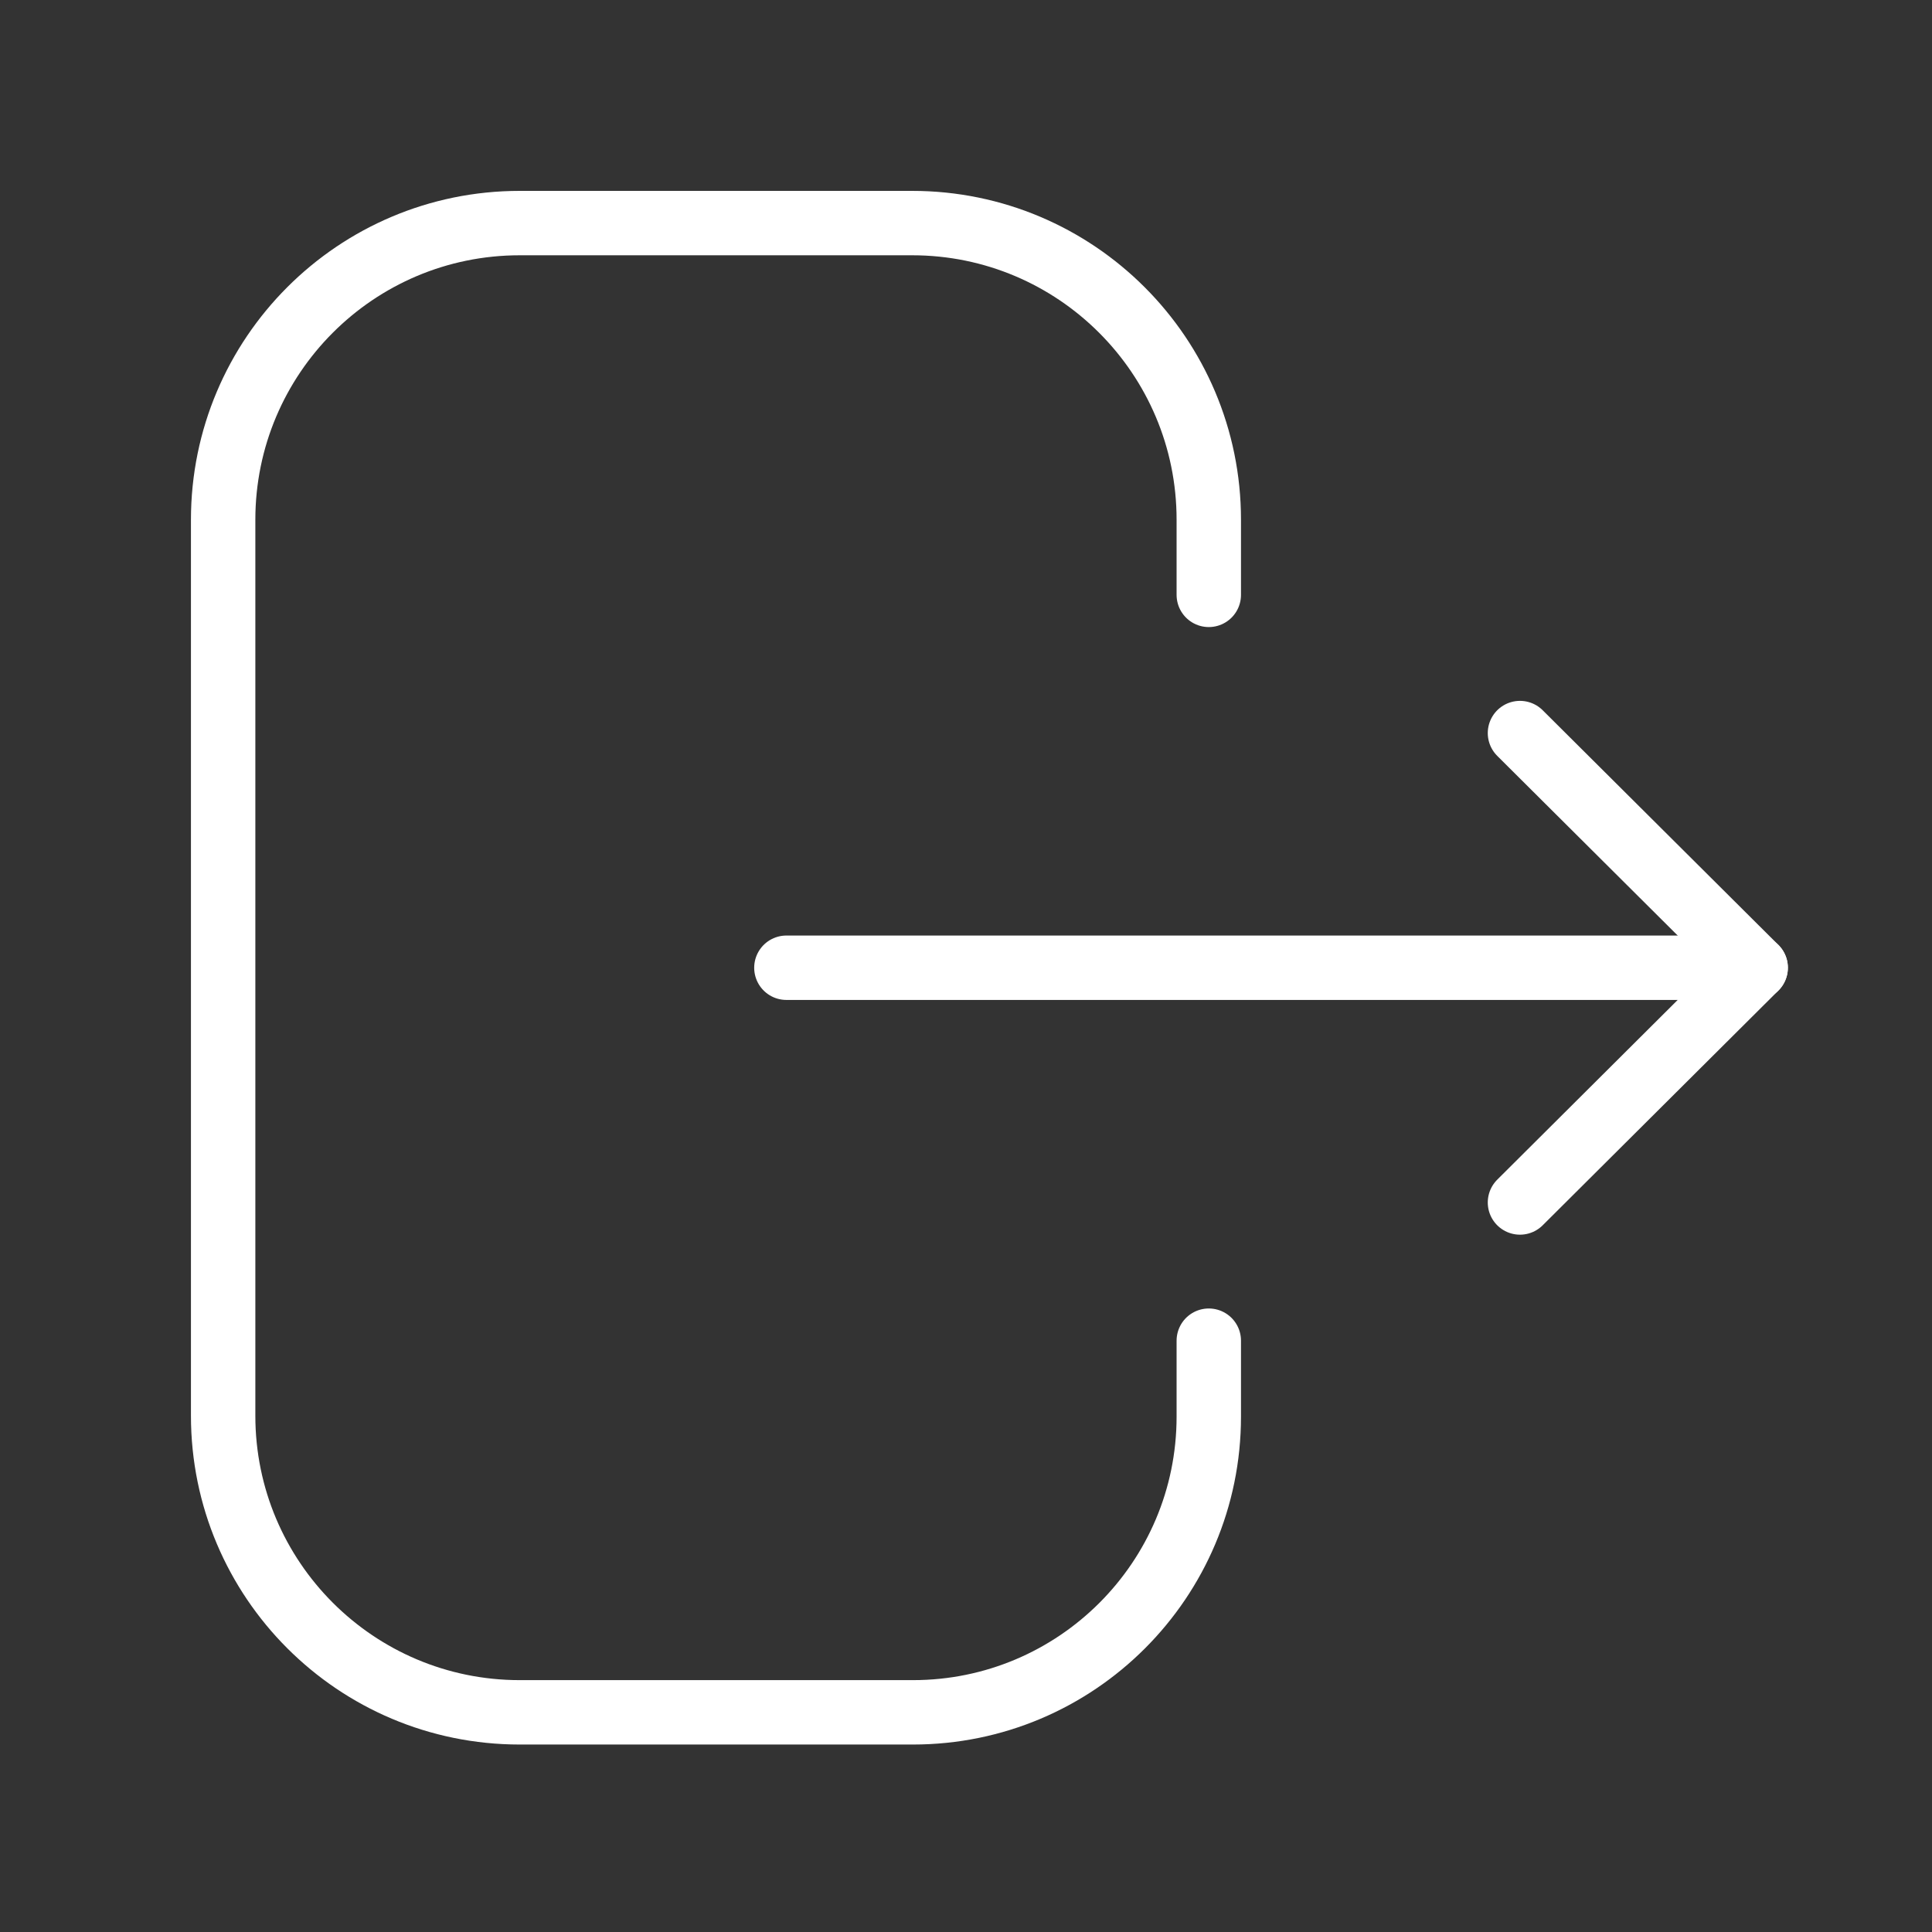 <svg width="30" height="30" viewBox="0 0 30 30" fill="none" xmlns="http://www.w3.org/2000/svg">
<rect x="0" y="0" width="30" height="30" fill="#333333" stroke="none"/>
<path d="M18.77 9.237V8.071C18.77 5.527 16.707 3.464 14.164 3.464H8.07C5.527 3.464 3.465 5.527 3.465 8.071V21.983C3.465 24.527 5.527 26.589 8.07 26.589H14.176C16.712 26.589 18.77 24.533 18.77 21.997V20.818" stroke="white" stroke-linecap="round" stroke-linejoin="round"/>
<path d="M27.262 15.027H12.211" stroke="white" stroke-linecap="round" stroke-linejoin="round"/>
<path d="M23.602 11.383L27.262 15.027L23.602 18.672" stroke="white" stroke-linecap="round" stroke-linejoin="round"/>
</svg>

